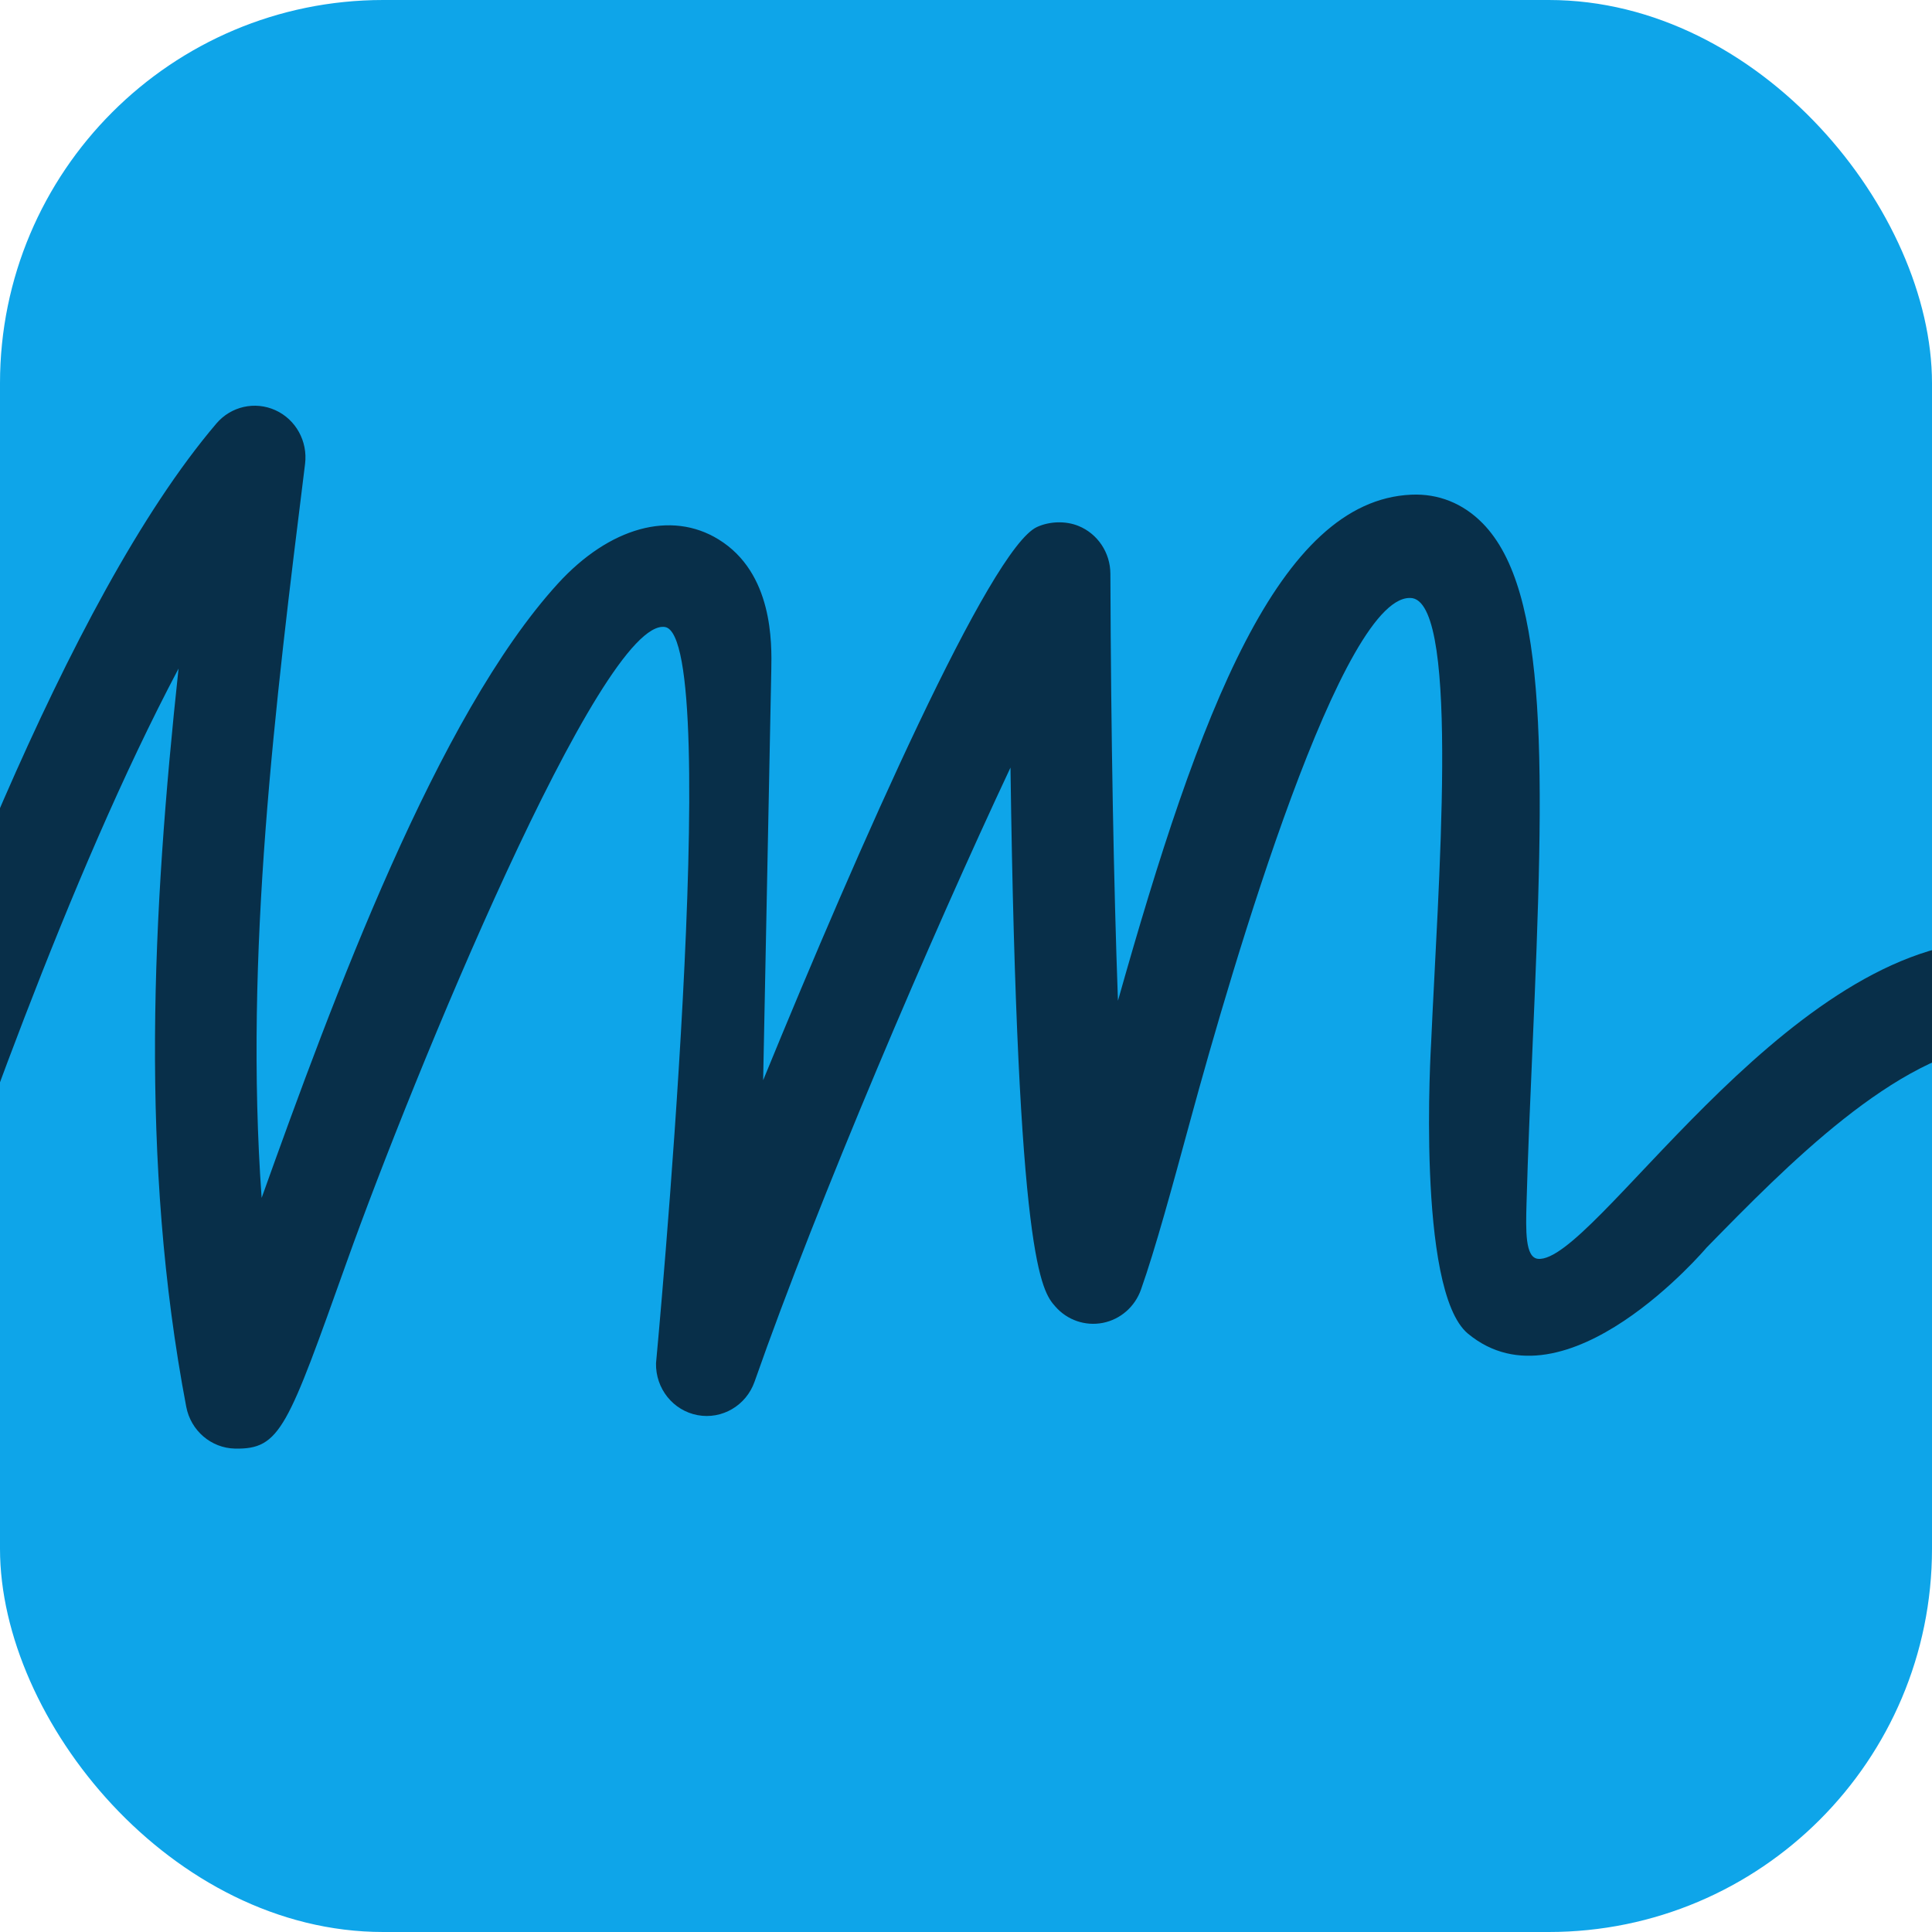 <svg width="242" height="242" viewBox="0 0 242 242" fill="none" xmlns="http://www.w3.org/2000/svg">
    <g clip-path="url(#clip0_2_2)">
    <rect width="242" height="242" rx="48" fill="#0EA5E9"/>
    <path d="M183.874 167.051C177.346 161.646 179.26 130.664 179.26 130.664C180.09 111.645 182.893 76.138 176.956 74.932C168.294 73.509 154.343 121.057 149.125 140.244C146.766 148.911 144.728 156.399 142.916 161.535C142.157 163.683 140.346 165.263 138.15 165.7C135.942 166.135 133.687 165.36 132.197 163.661C130.472 161.698 127.417 158.219 126.572 96.145C116.718 117.119 102.509 150.256 94.515 173.07C93.464 176.06 90.434 177.831 87.38 177.259C84.314 176.688 82.111 173.936 82.172 170.764C82.172 170.764 90.732 79.88 83.308 78.54C75.338 77.251 51.576 135.267 43.488 157.914C36.003 178.867 35.135 181.56 29.436 181.449C26.441 181.384 23.899 179.201 23.328 176.209C17.462 145.364 19.088 114.278 22.365 83.744C8.469 110.005 -3.933 146.004 -11.47 167.883C-18.371 187.911 -20.082 191.18 -24.57 191.18C-31.19 191.18 -31.375 185.954 -31.375 185.954C-33.063 152.739 -34.34 119.109 -35.186 85.679C-50.388 115.084 -61.152 146.497 -67.255 179.347C-67.911 182.86 -71.244 185.163 -74.683 184.505C-78.133 183.837 -80.401 180.452 -79.748 176.94C-71.94 134.94 -56.802 95.203 -34.759 58.833C-33.275 56.387 -30.385 55.242 -27.675 55.987C-24.955 56.745 -23.049 59.234 -22.996 62.105C-22.408 92.601 -21.449 123.388 -20.142 153.988C-9.299 122.83 8.199 75.258 27.102 53.053C28.935 50.898 31.935 50.22 34.498 51.383C37.055 52.543 38.562 55.276 38.212 58.104C34.448 88.384 30.583 119.479 32.772 150.046C41.721 125.041 54.756 89.694 69.873 73.11C76.339 66.027 84.057 63.903 90 67.563C96.851 71.77 96.676 80.585 96.612 83.904L95.591 135.311C107.634 105.89 124.053 68.703 129.888 66.014C131.46 65.292 133.473 65.224 135.076 65.874C137.489 66.847 139.076 69.222 139.085 71.866C139.158 92.237 139.504 110.801 140.034 125.352C150.235 89.187 160.152 62.709 176.761 61.964L176.777 61.963C180.169 61.811 183.257 63.049 185.707 65.539C194.013 73.996 193.493 96.013 191.959 131.237C191.674 137.792 191.387 144.382 191.211 150.73C191.119 154.116 191.028 157.518 192.643 157.679C199.478 158.364 223.114 119.021 248.773 117.853C259.336 116.787 289.482 116.384 311.33 119.155C306.946 115.325 303.02 111.22 297.355 105.263L293.248 100.955C290.801 98.395 290.854 94.295 293.368 91.8C295.885 89.305 299.606 89.502 302.357 91.922C302.357 91.922 319.597 109.962 338.18 122.49C340.672 124.17 341.277 125.873 341.216 128.188C341.151 130.503 339.882 132.607 337.879 133.709C337.879 133.709 305.047 153.206 298.602 158.543C298.602 158.543 293.725 162.005 289.713 157.199C287.116 154.089 288.211 150.274 291.033 148.145C302.478 139.502 307.247 136.124 313.402 132.511C292.754 129.443 263.533 129.32 250.063 130.735C237.461 132.043 223.764 146.053 213.759 156.28C213.759 156.28 196.102 177.176 183.874 167.051Z" fill="#082F49"/>
    </g>
    <defs>
    <clipPath id="clip0_2_2">
    <rect width="242" height="242" rx="48" fill="white"/>
    </clipPath>
    </defs>
  </svg>